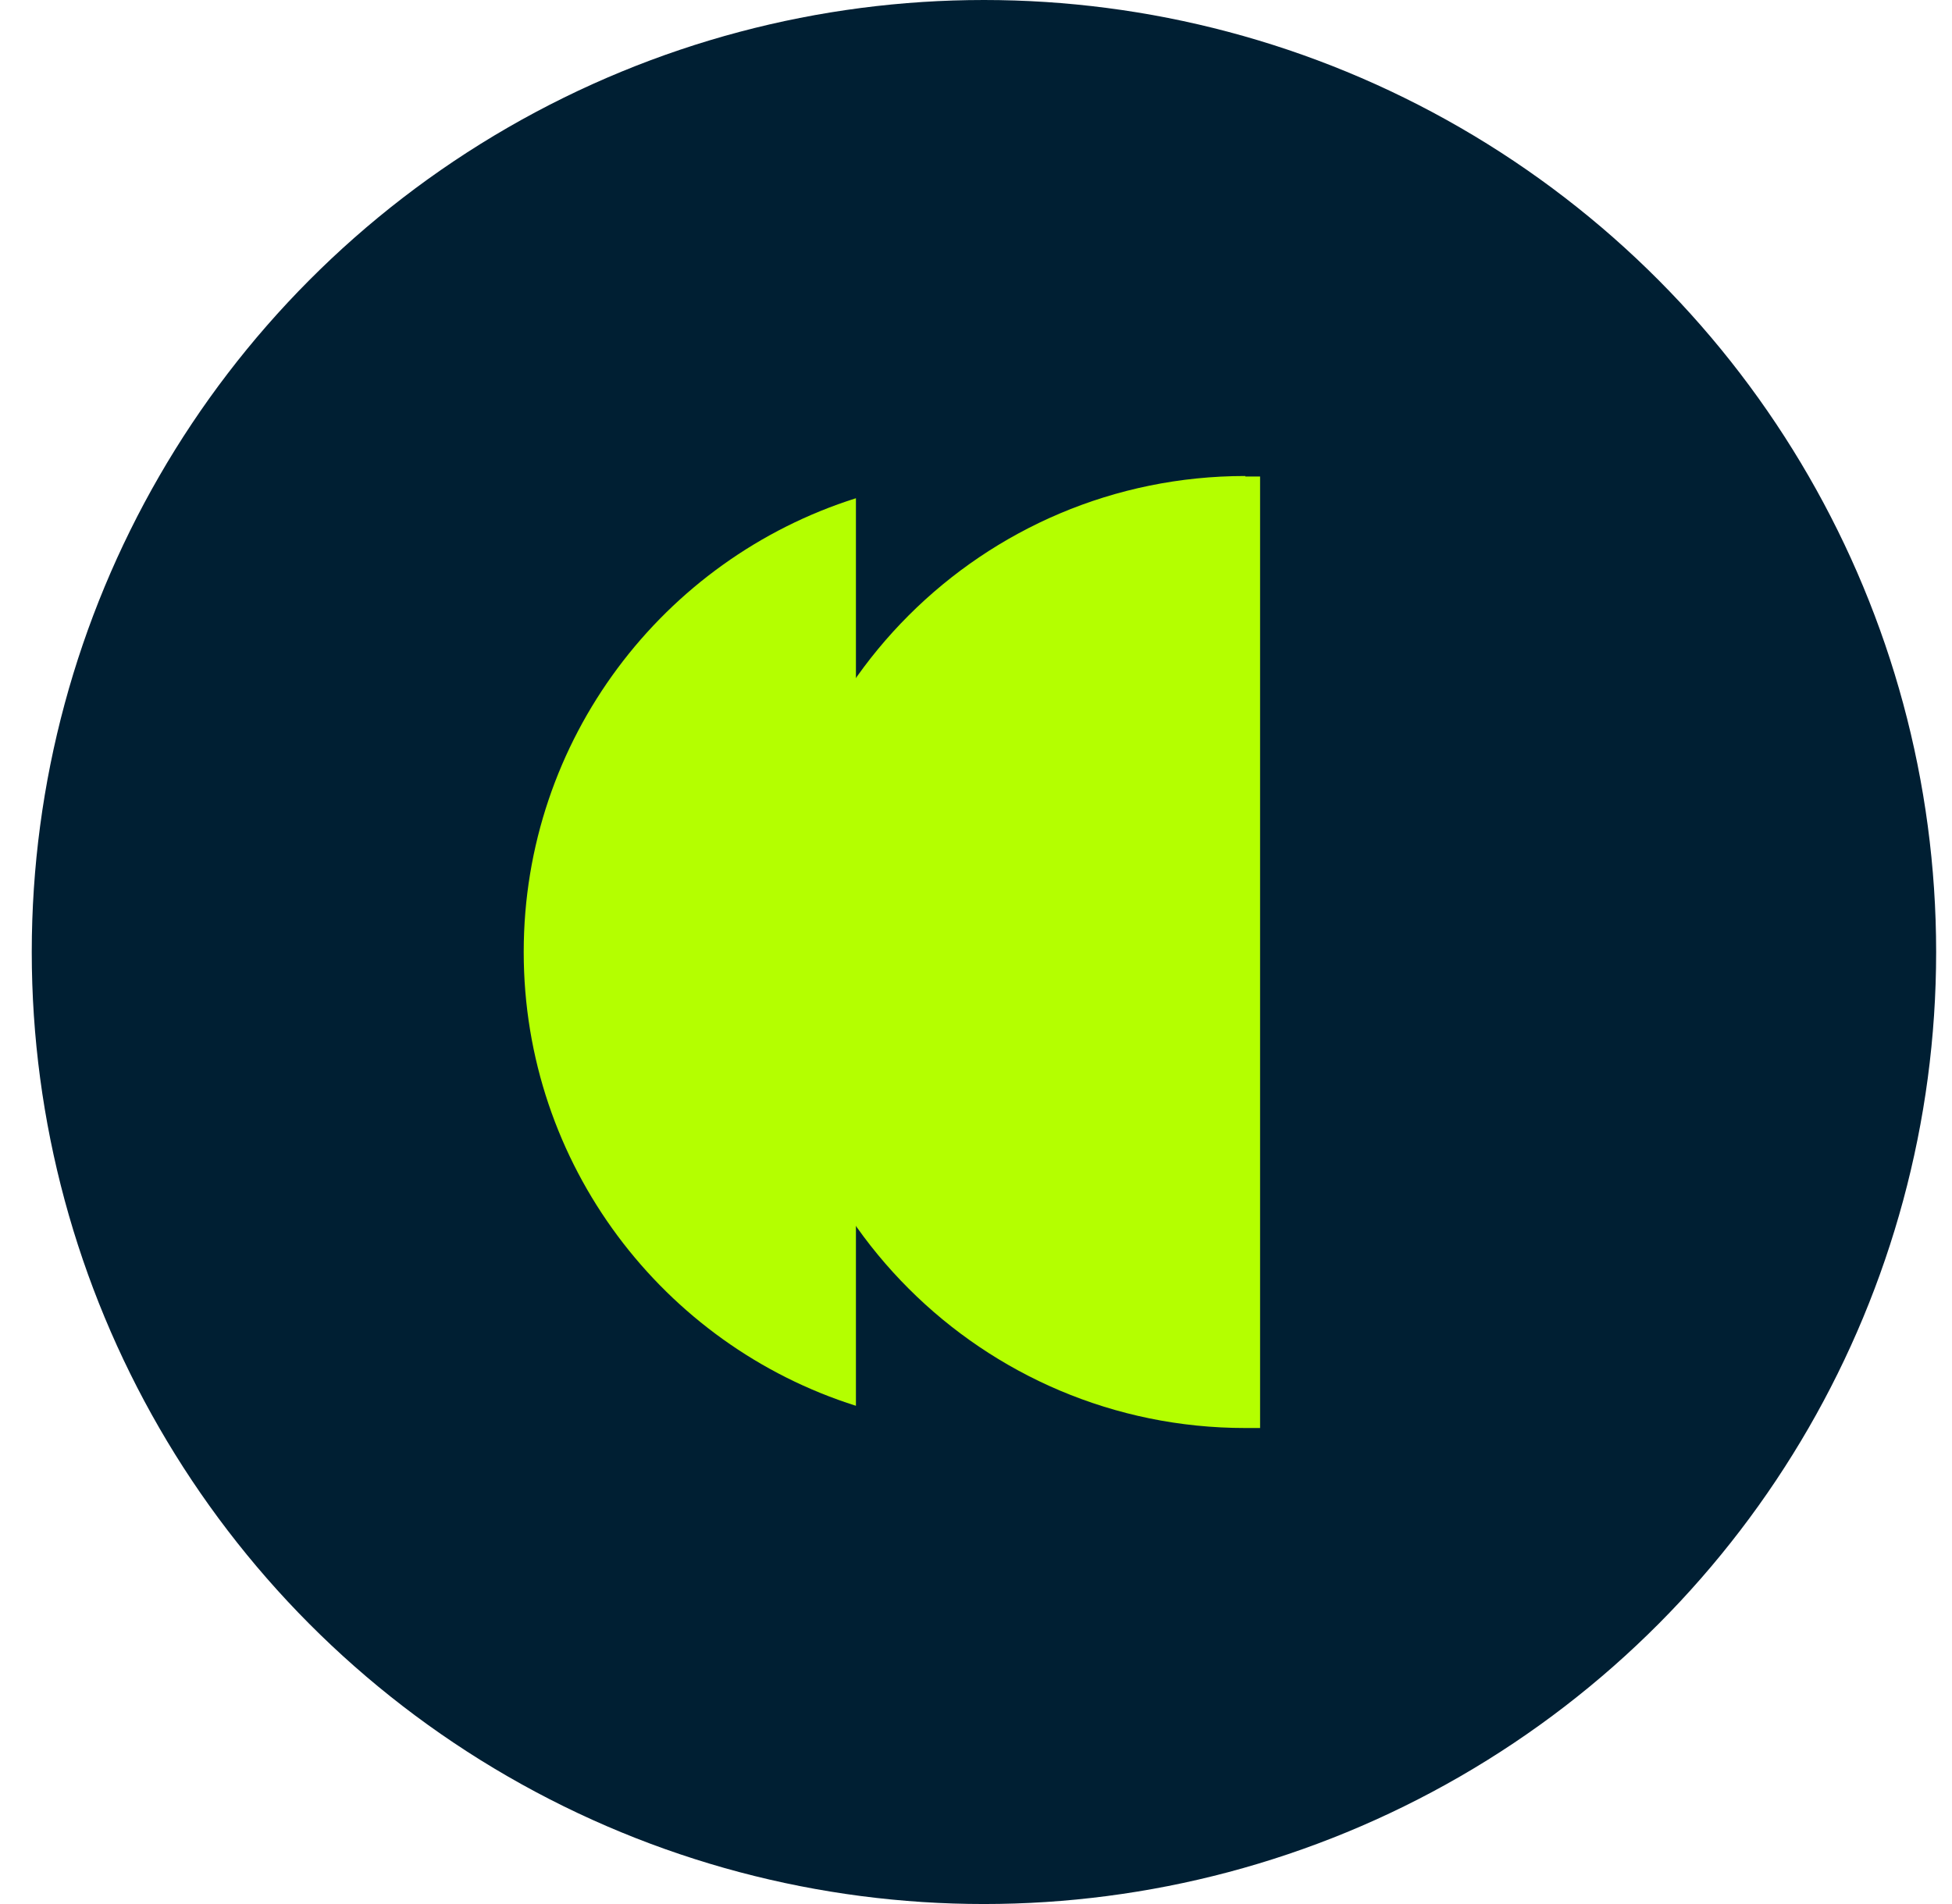 <svg width="41" height="40" viewBox="0 0 41 40" fill="none" xmlns="http://www.w3.org/2000/svg">
<g clip-path="url(#clip0_1495_2348)">
<circle cx="20.667" cy="20" r="20" fill="#001F33"/>
<path d="M11 20C11 24.467 13.933 28.256 17.978 29.533V10.467C13.933 11.745 11 15.533 11 20Z" fill="#B4FF00"/>
<path d="M26.156 10C20.633 10 16.156 14.478 16.156 20C16.156 25.522 20.633 30 26.156 30C26.256 30 26.367 30 26.467 30V10.011C26.367 10.011 26.267 10.011 26.156 10.011V10Z" fill="#B4FF00"/>
</g>
<defs>
<clipPath id="clip0_1495_2348">
<rect width="40" height="40" fill="white" transform="translate(0.667)"/>
</clipPath>
</defs>
</svg>
